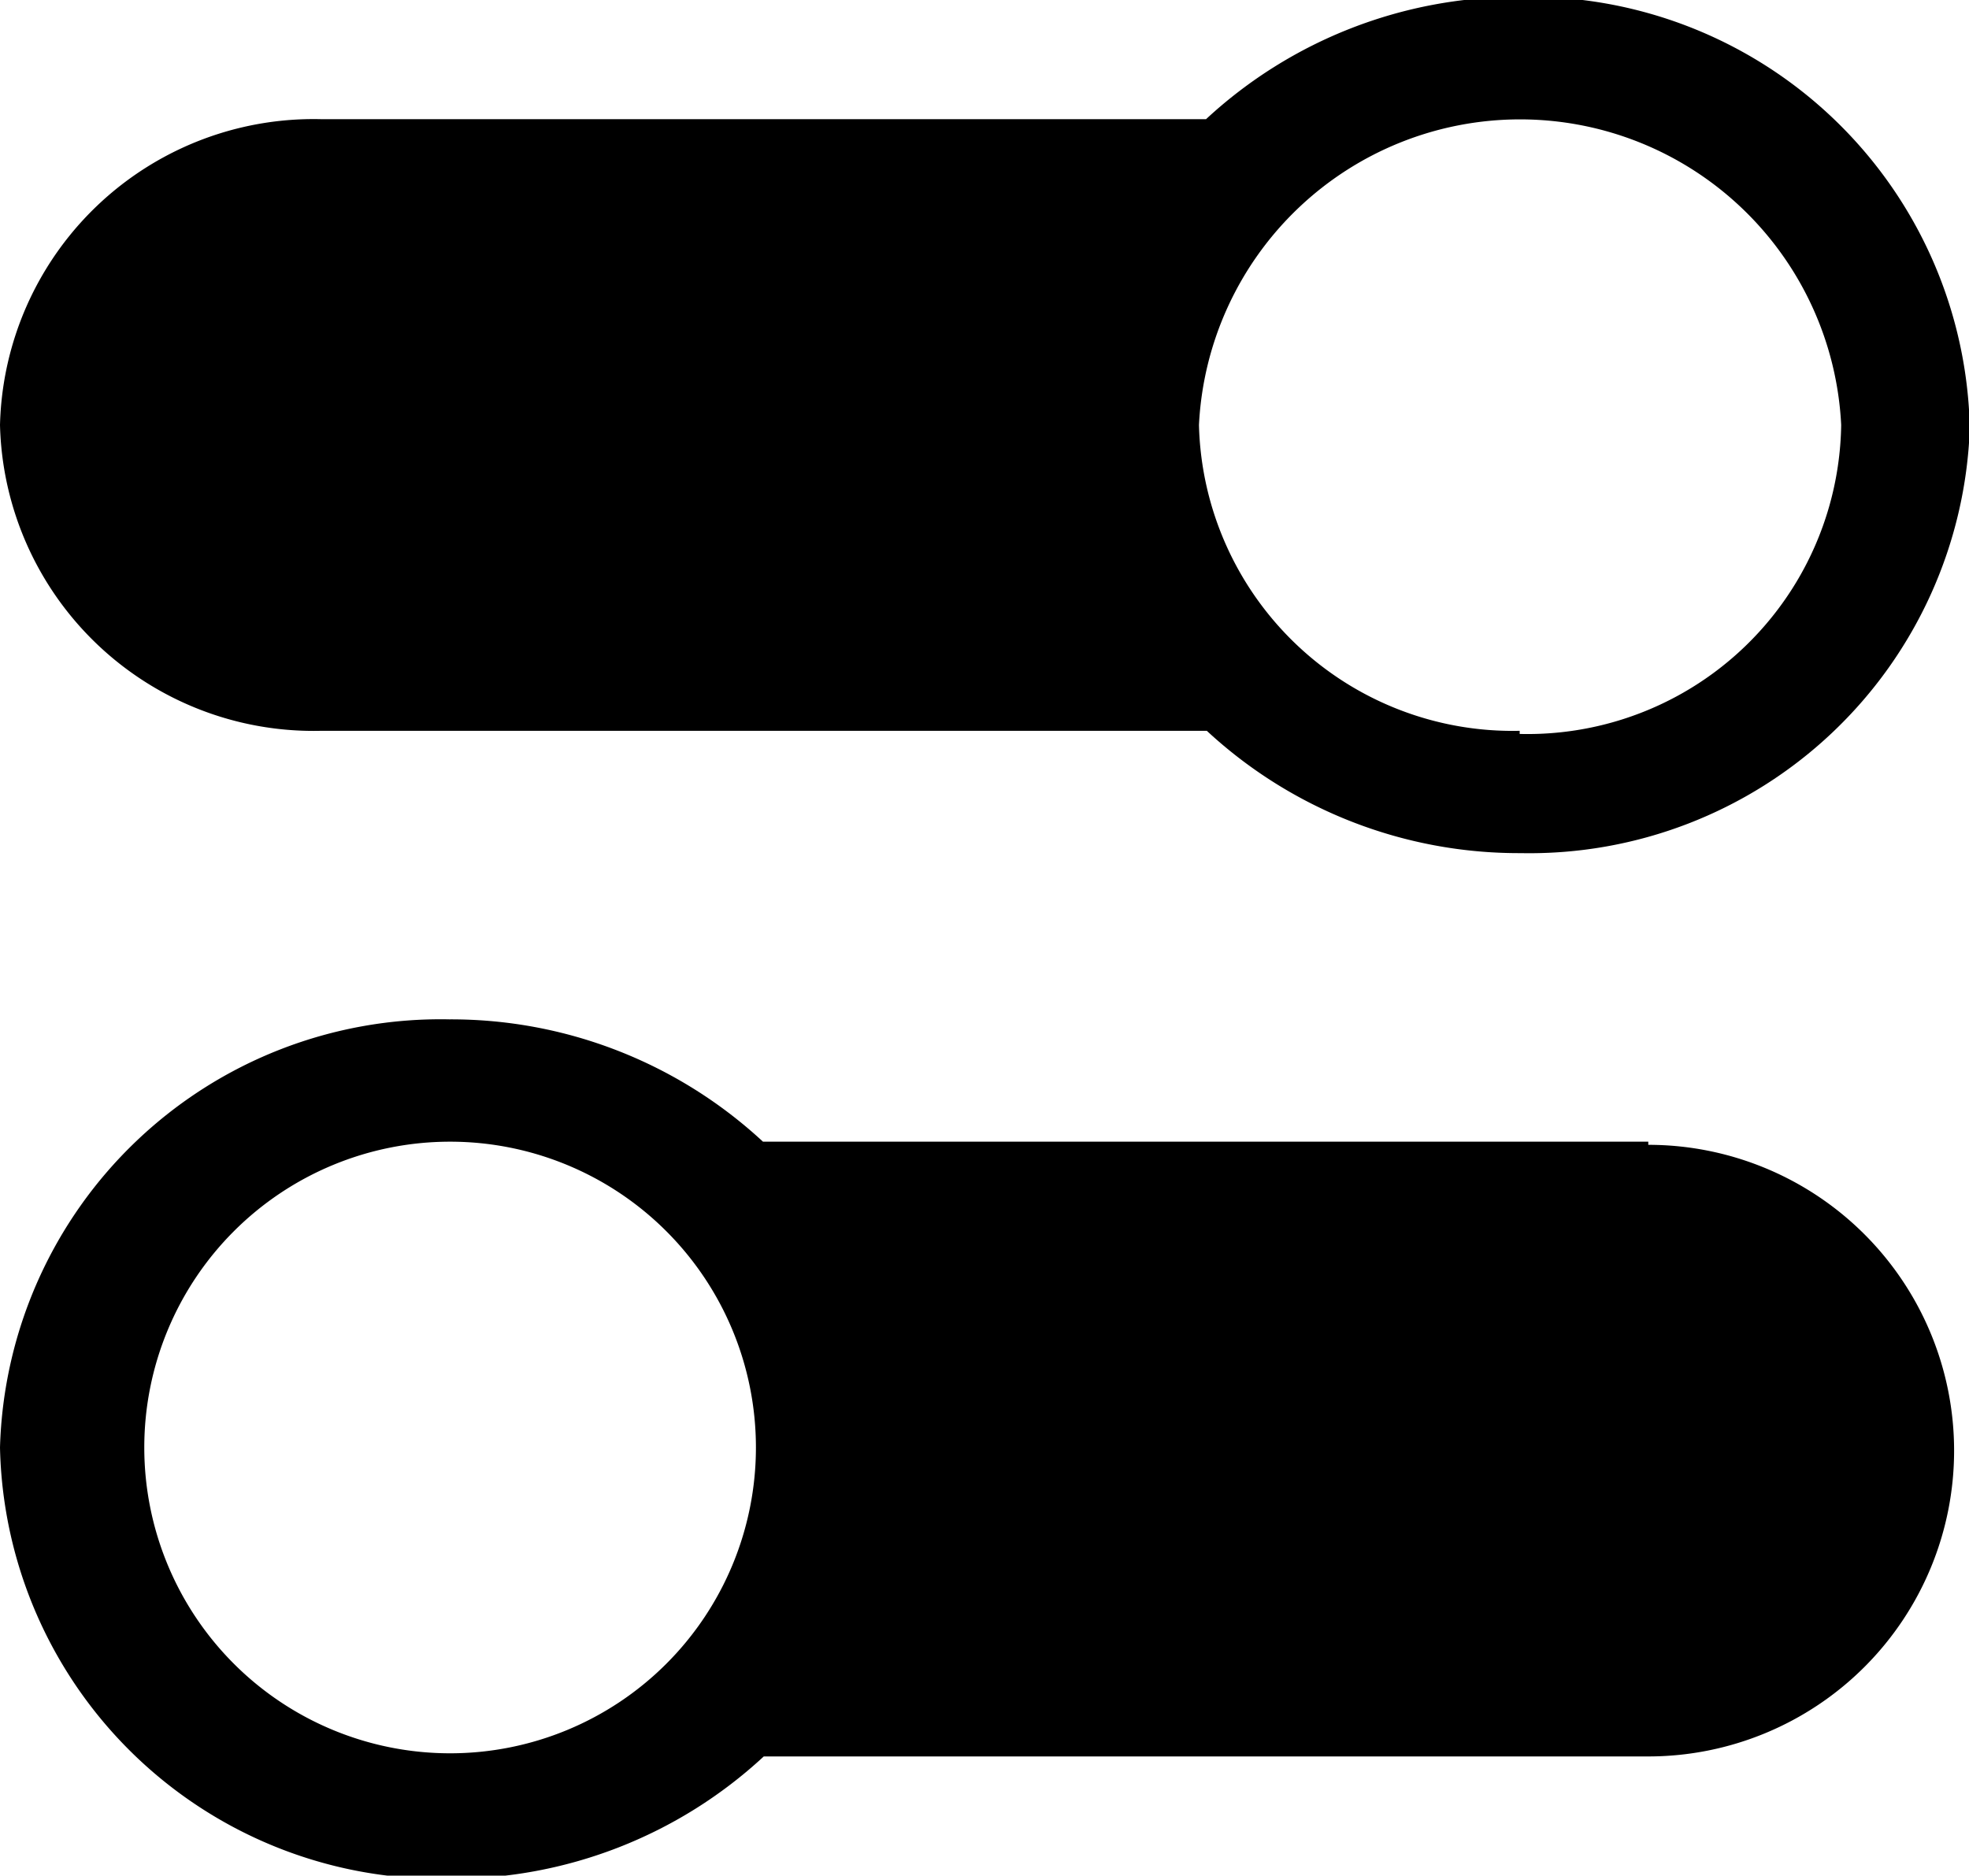 <svg xmlns="http://www.w3.org/2000/svg" width="25.11" height="23.92" viewBox="0 0 25.11 23.92"><title>filter</title><path d="M22.82,4a5.85,5.85,0,0,0-4,1.56H7.54a4,4,0,0,0-4.1,3.9,4,4,0,0,0,4.1,3.9H18.83a5.85,5.85,0,0,0,4,1.56A5.62,5.62,0,0,0,28.56,9.5,5.62,5.62,0,0,0,22.82,4Zm0,9.36a4,4,0,0,1-4.09-3.9,4.1,4.1,0,0,1,8.19,0A4,4,0,0,1,22.82,13.4Z" transform="translate(-3.44 -4.04)"/><path d="M24.46,18.6H13.17a5.85,5.85,0,0,0-4-1.56A5.62,5.62,0,0,0,3.44,22.5,5.62,5.62,0,0,0,9.18,28a5.85,5.85,0,0,0,4-1.56H24.46a3.9,3.9,0,1,0,0-7.8ZM9.18,26.4a3.9,3.9,0,1,1,0-7.8,3.9,3.9,0,1,1,0,7.8Z" transform="translate(-3.44 -4.04)"/></svg>